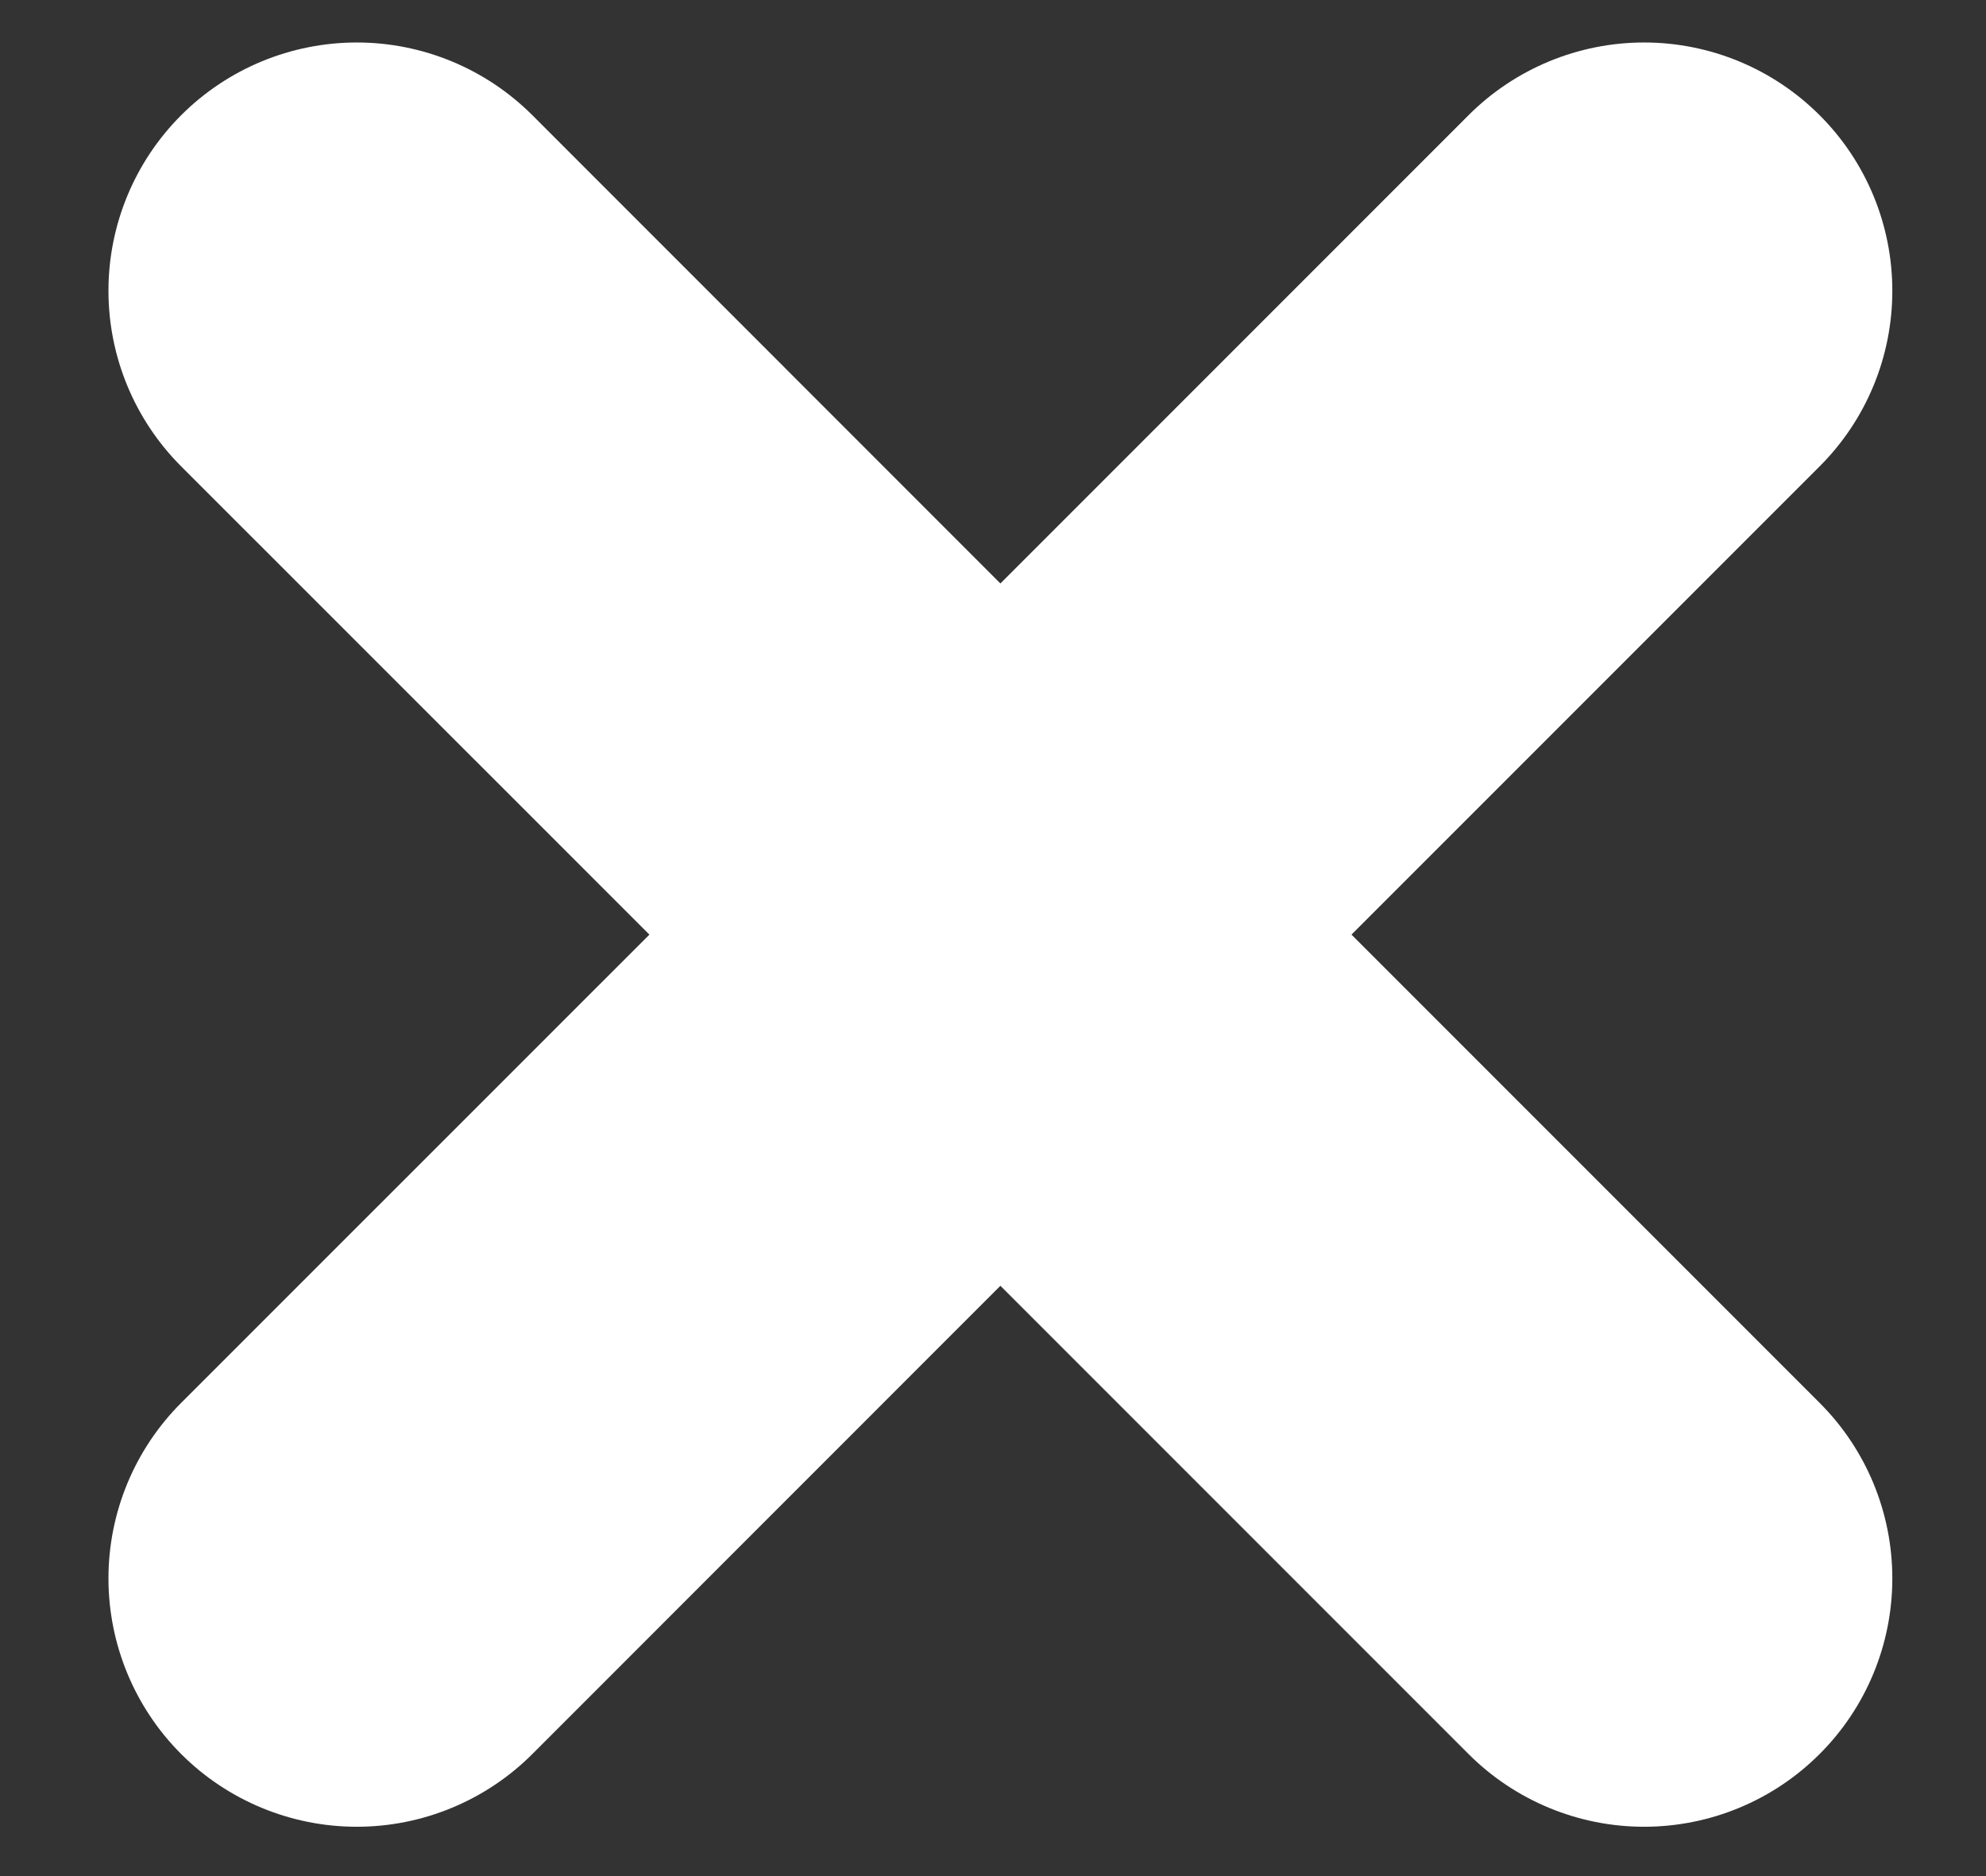 <svg width="18" height="17" viewBox="0 0 18 17" fill="none" xmlns="http://www.w3.org/2000/svg">
<rect x="0" y="0" width="18" height="17" fill="#333333" stroke="none"/>
<path d="M12.249 8.469L16.492 4.226C16.915 3.804 17.151 3.232 17.151 2.635C17.151 2.038 16.915 1.466 16.492 1.044C16.07 0.622 15.498 0.385 14.901 0.385C14.305 0.385 13.732 0.622 13.31 1.044L9.067 5.287L4.825 1.044C4.403 0.622 3.83 0.385 3.234 0.385C2.637 0.385 2.064 0.622 1.642 1.044C1.22 1.466 0.983 2.038 0.983 2.635C0.983 3.232 1.22 3.804 1.642 4.226L5.886 8.469L1.642 12.712C1.22 13.134 0.983 13.706 0.983 14.303C0.983 14.899 1.22 15.472 1.642 15.894C2.064 16.316 2.637 16.553 3.234 16.553C3.83 16.553 4.403 16.316 4.825 15.894L9.067 11.651L13.31 15.894C13.732 16.316 14.305 16.553 14.901 16.553C15.498 16.553 16.07 16.316 16.492 15.894C16.915 15.472 17.151 14.899 17.151 14.303C17.151 13.706 16.915 13.134 16.492 12.712L12.249 8.469Z" fill="white"/>
</svg>
